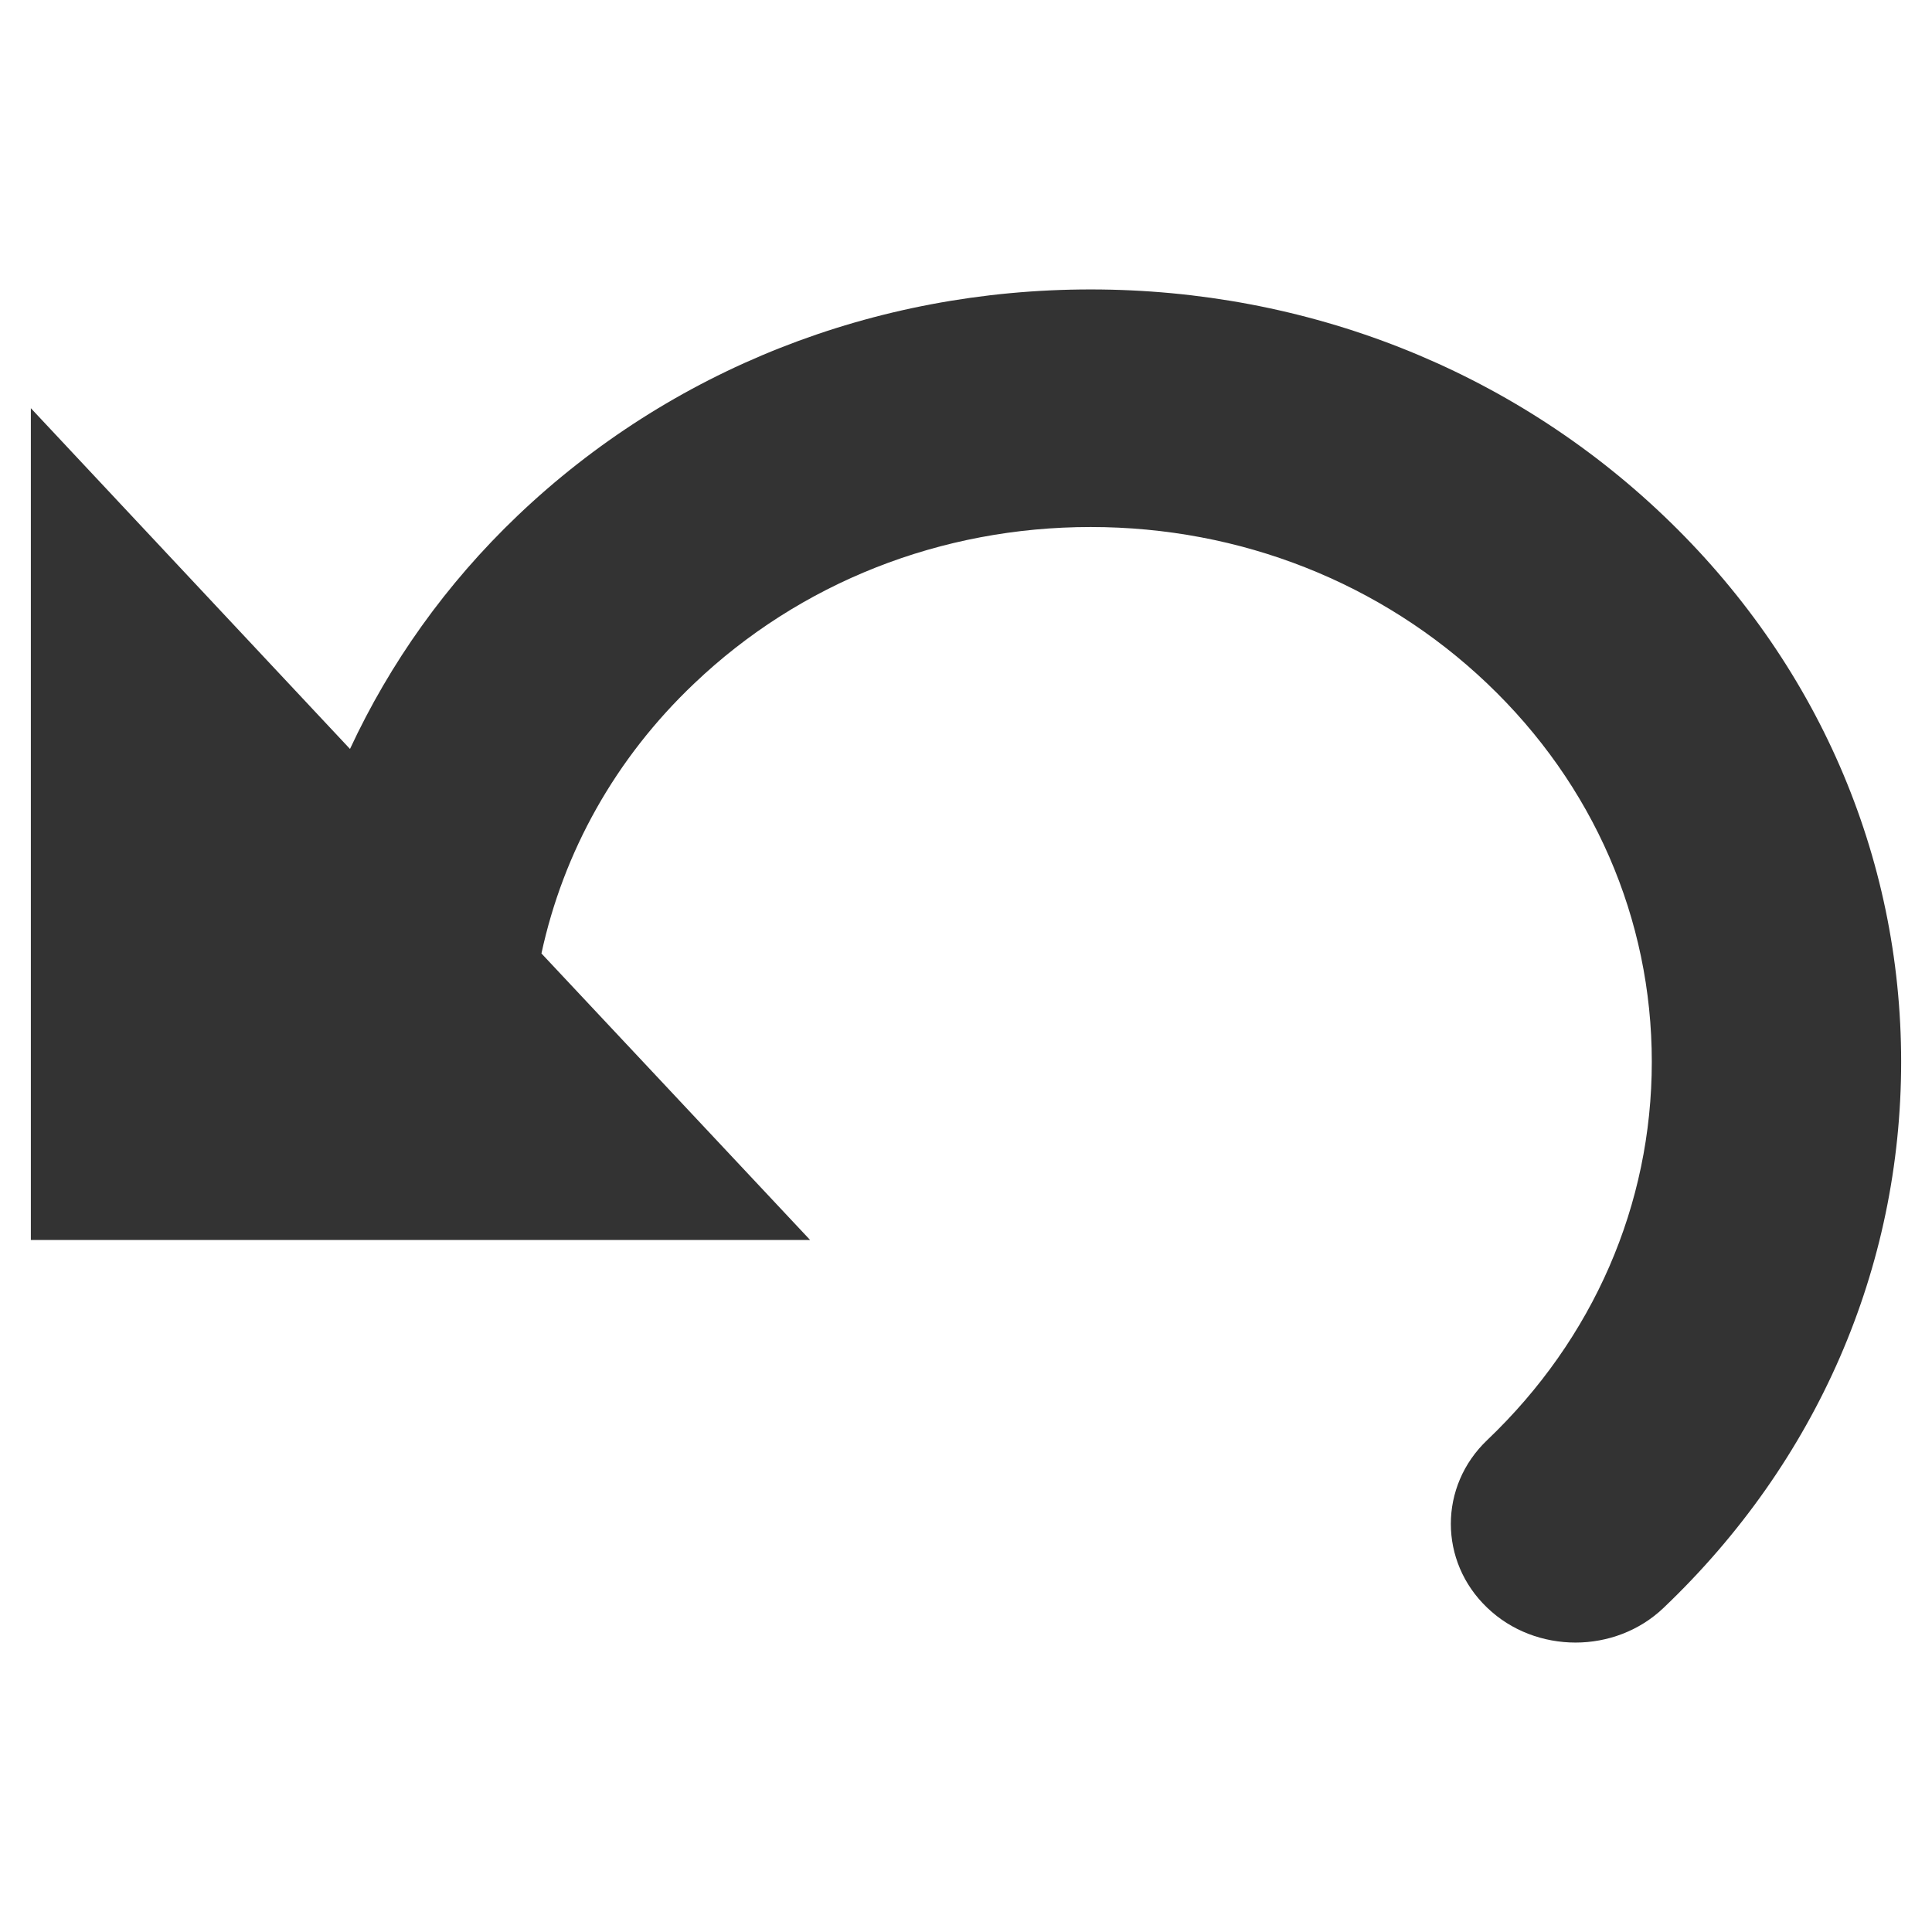 <?xml version="1.0" encoding="utf-8"?>
<!-- Generator: Adobe Illustrator 16.0.0, SVG Export Plug-In . SVG Version: 6.00 Build 0)  -->
<!DOCTYPE svg PUBLIC "-//W3C//DTD SVG 1.1//EN" "http://www.w3.org/Graphics/SVG/1.1/DTD/svg11.dtd">
<svg version="1.1" id="Layer_1" xmlns="http://www.w3.org/2000/svg" xmlns:xlink="http://www.w3.org/1999/xlink" x="0px" y="0px"
	 width="32px" height="32px" viewBox="0 0 32 32" enable-background="new 0 0 32 32" xml:space="preserve">
<path fill="#333333" d="M18.064,4.794c-3.588,0-6.958,1.332-9.491,3.747c-1.188,1.133-2.115,2.444-2.776,3.864L0.511,6.761v13.777
	h12.907l-4.45-4.746c0.363-1.681,1.222-3.229,2.528-4.469c1.752-1.671,4.087-2.594,6.569-2.594c2.482,0,4.815,0.923,6.57,2.594
	c1.756,1.672,2.724,3.897,2.724,6.264c0,2.366-0.968,4.589-2.724,6.263c-0.806,0.765-0.806,2.014,0,2.781
	c0.4,0.384,0.932,0.575,1.461,0.575c0.526,0,1.056-0.191,1.458-0.575c2.539-2.418,3.935-5.629,3.935-9.044
	c0-3.417-1.396-6.627-3.935-9.046C25.021,6.126,21.652,4.794,18.064,4.794z"/>
</svg>
